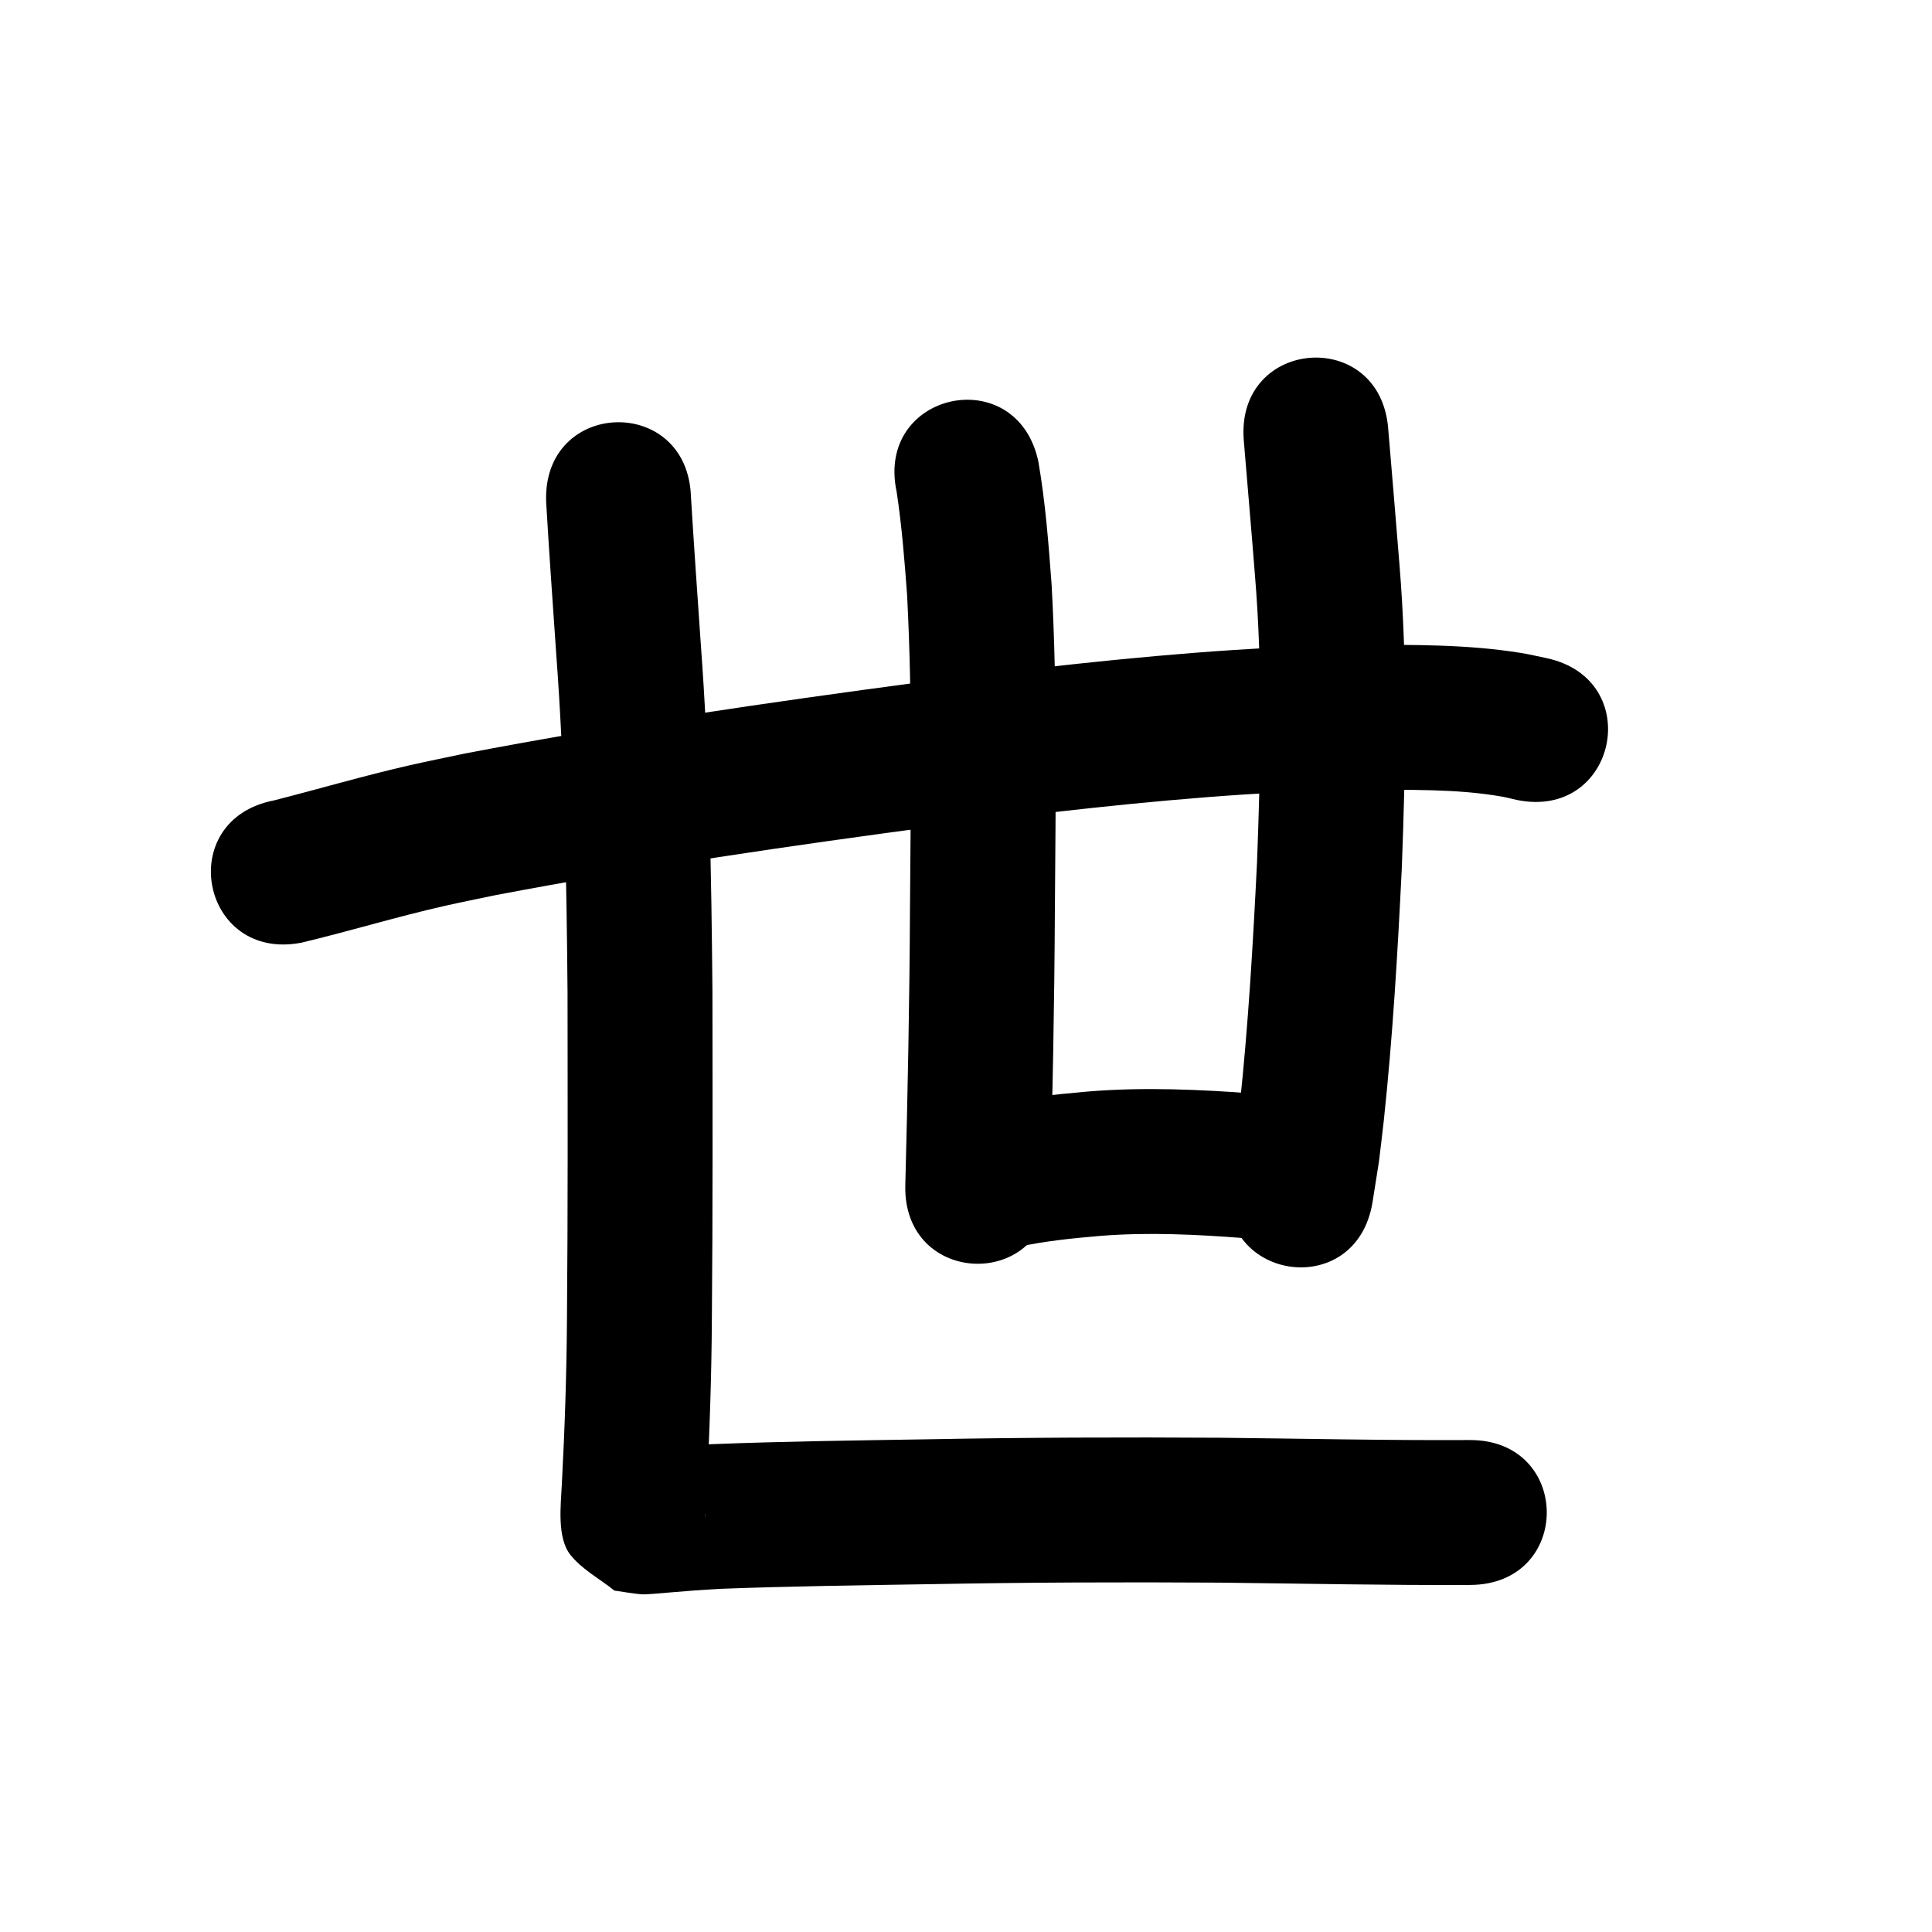 <?xml version="1.0" ?>
<svg xmlns="http://www.w3.org/2000/svg" viewBox="0 0 1000 1000">
<path d="m 156.076,487.918 c 24.742,-5.904 49.078,-13.358 73.895,-18.984 8.75,-1.984 17.555,-3.714 26.333,-5.572 76.15,-14.493 152.871,-25.658 229.692,-35.885 52.642,-6.482 105.357,-12.807 158.303,-16.267 26.948,-1.761 34.363,-1.741 60.579,-2.478 24.111,0.231 48.583,-0.591 72.454,3.579 2.524,0.441 5,1.119 7.5,1.679 51.897,10.916 67.335,-62.477 15.438,-73.394 v 0 c -4.287,-0.868 -8.544,-1.901 -12.861,-2.604 -27.951,-4.555 -56.45,-4.237 -84.668,-4.229 -27.946,0.807 -35.528,0.783 -64.229,2.671 -54.32,3.575 -108.408,10.034 -162.417,16.7 -78.722,10.487 -157.346,21.933 -235.366,36.864 -9.532,2.03 -19.093,3.926 -28.596,6.089 -23.628,5.378 -46.87,12.225 -70.342,18.205 -52.062,10.101 -37.778,83.728 14.284,73.627 z"/>
<path d="m 464.105,254.553 c 2.669,17.673 4.088,35.496 5.397,53.311 2.888,54.583 1.838,109.285 1.494,163.918 -0.234,47.207 -1.183,94.405 -2.408,141.596 -1.376,53.015 73.599,54.961 74.975,1.945 v 0 c 1.237,-47.682 2.194,-95.37 2.431,-143.069 0.357,-56.64 1.432,-113.355 -1.698,-169.938 -1.587,-21.227 -3.203,-42.521 -6.864,-63.512 -11.136,-51.851 -84.464,-36.102 -73.328,15.748 z"/>
<path d="m 643.763,227.743 c 1.915,23.3 3.967,46.587 5.79,69.894 4.111,49.543 2.947,99.255 1.074,148.864 -2.083,42.217 -4.528,84.463 -9.048,126.502 -0.7,6.508 -1.551,13 -2.326,19.499 -0.958,5.931 -1.917,11.862 -2.875,17.794 -8.371,52.368 65.689,64.207 74.06,11.839 v 0 c 1.097,-6.927 2.194,-13.854 3.291,-20.782 0.833,-7.035 1.745,-14.062 2.499,-21.106 4.661,-43.511 7.207,-87.233 9.346,-130.928 1.968,-52.539 3.105,-105.063 -1.249,-157.534 -1.823,-23.278 -3.864,-46.537 -5.783,-69.807 -4.076,-52.876 -78.855,-47.111 -74.778,5.765 z"/>
<path d="m 526.523,645.487 c 14.232,-3.147 28.784,-4.582 43.284,-5.817 24.662,-1.943 49.398,-0.721 74.016,1.166 12.154,1.296 6.31,0.598 17.537,2.062 52.597,6.788 62.197,-67.595 9.6,-74.383 v 0 c -13.711,-1.755 -6.559,-0.92 -21.458,-2.464 -28.675,-2.16 -57.484,-3.449 -86.199,-1.099 -18.721,1.659 -37.52,3.571 -55.827,7.993 -51.294,13.468 -32.247,86.009 19.047,72.541 z"/>
<path d="m 282.673,259.575 c 1.521,26.238 3.417,52.455 5.214,78.675 4.355,58.336 5.36,116.83 5.869,175.302 0.062,56.458 0.205,112.917 -0.3,169.373 -0.176,28.343 -1.152,56.667 -2.633,84.969 -0.512,10.942 -2.697,27.967 4.426,36.916 6.083,7.642 15.165,12.315 22.747,18.472 4.743,0.649 9.457,1.562 14.229,1.947 1.881,0.152 11.078,-0.683 12.837,-0.839 9.222,-0.815 18.41,-1.496 27.657,-2.008 36.347,-1.38 72.724,-1.831 109.09,-2.425 49.852,-0.93 99.706,-1.093 149.564,-0.785 43.222,0.465 86.434,1.425 129.661,1.194 53.032,-0.288 52.625,-75.287 -0.408,-74.999 v 0 c -42.937,0.237 -85.858,-0.75 -128.791,-1.193 -50.42,-0.31 -100.837,-0.145 -151.251,0.794 -37.357,0.61 -74.726,1.066 -112.062,2.532 -9.978,0.566 -19.906,1.259 -29.858,2.163 -1.533,0.139 -3.067,0.259 -4.599,0.406 -0.436,0.042 -1.729,0.047 -1.305,0.161 2.956,0.797 5.99,1.273 8.985,1.91 6.576,5.822 14.479,10.423 19.729,17.465 2.868,3.846 2.582,9.244 3.668,13.917 0.115,0.494 -0.069,2.026 -0.078,1.519 -0.028,-1.463 0.282,-6.316 0.316,-6.94 0.114,-2.097 0.227,-4.193 0.341,-6.29 1.536,-29.384 2.546,-58.792 2.733,-88.219 0.506,-56.897 0.368,-113.798 0.3,-170.697 -0.526,-59.964 -1.583,-119.949 -6.042,-179.773 -1.737,-25.348 -3.538,-50.693 -5.08,-76.052 -1.771,-53.003 -76.729,-50.499 -74.958,2.504 z"/>
</svg>
